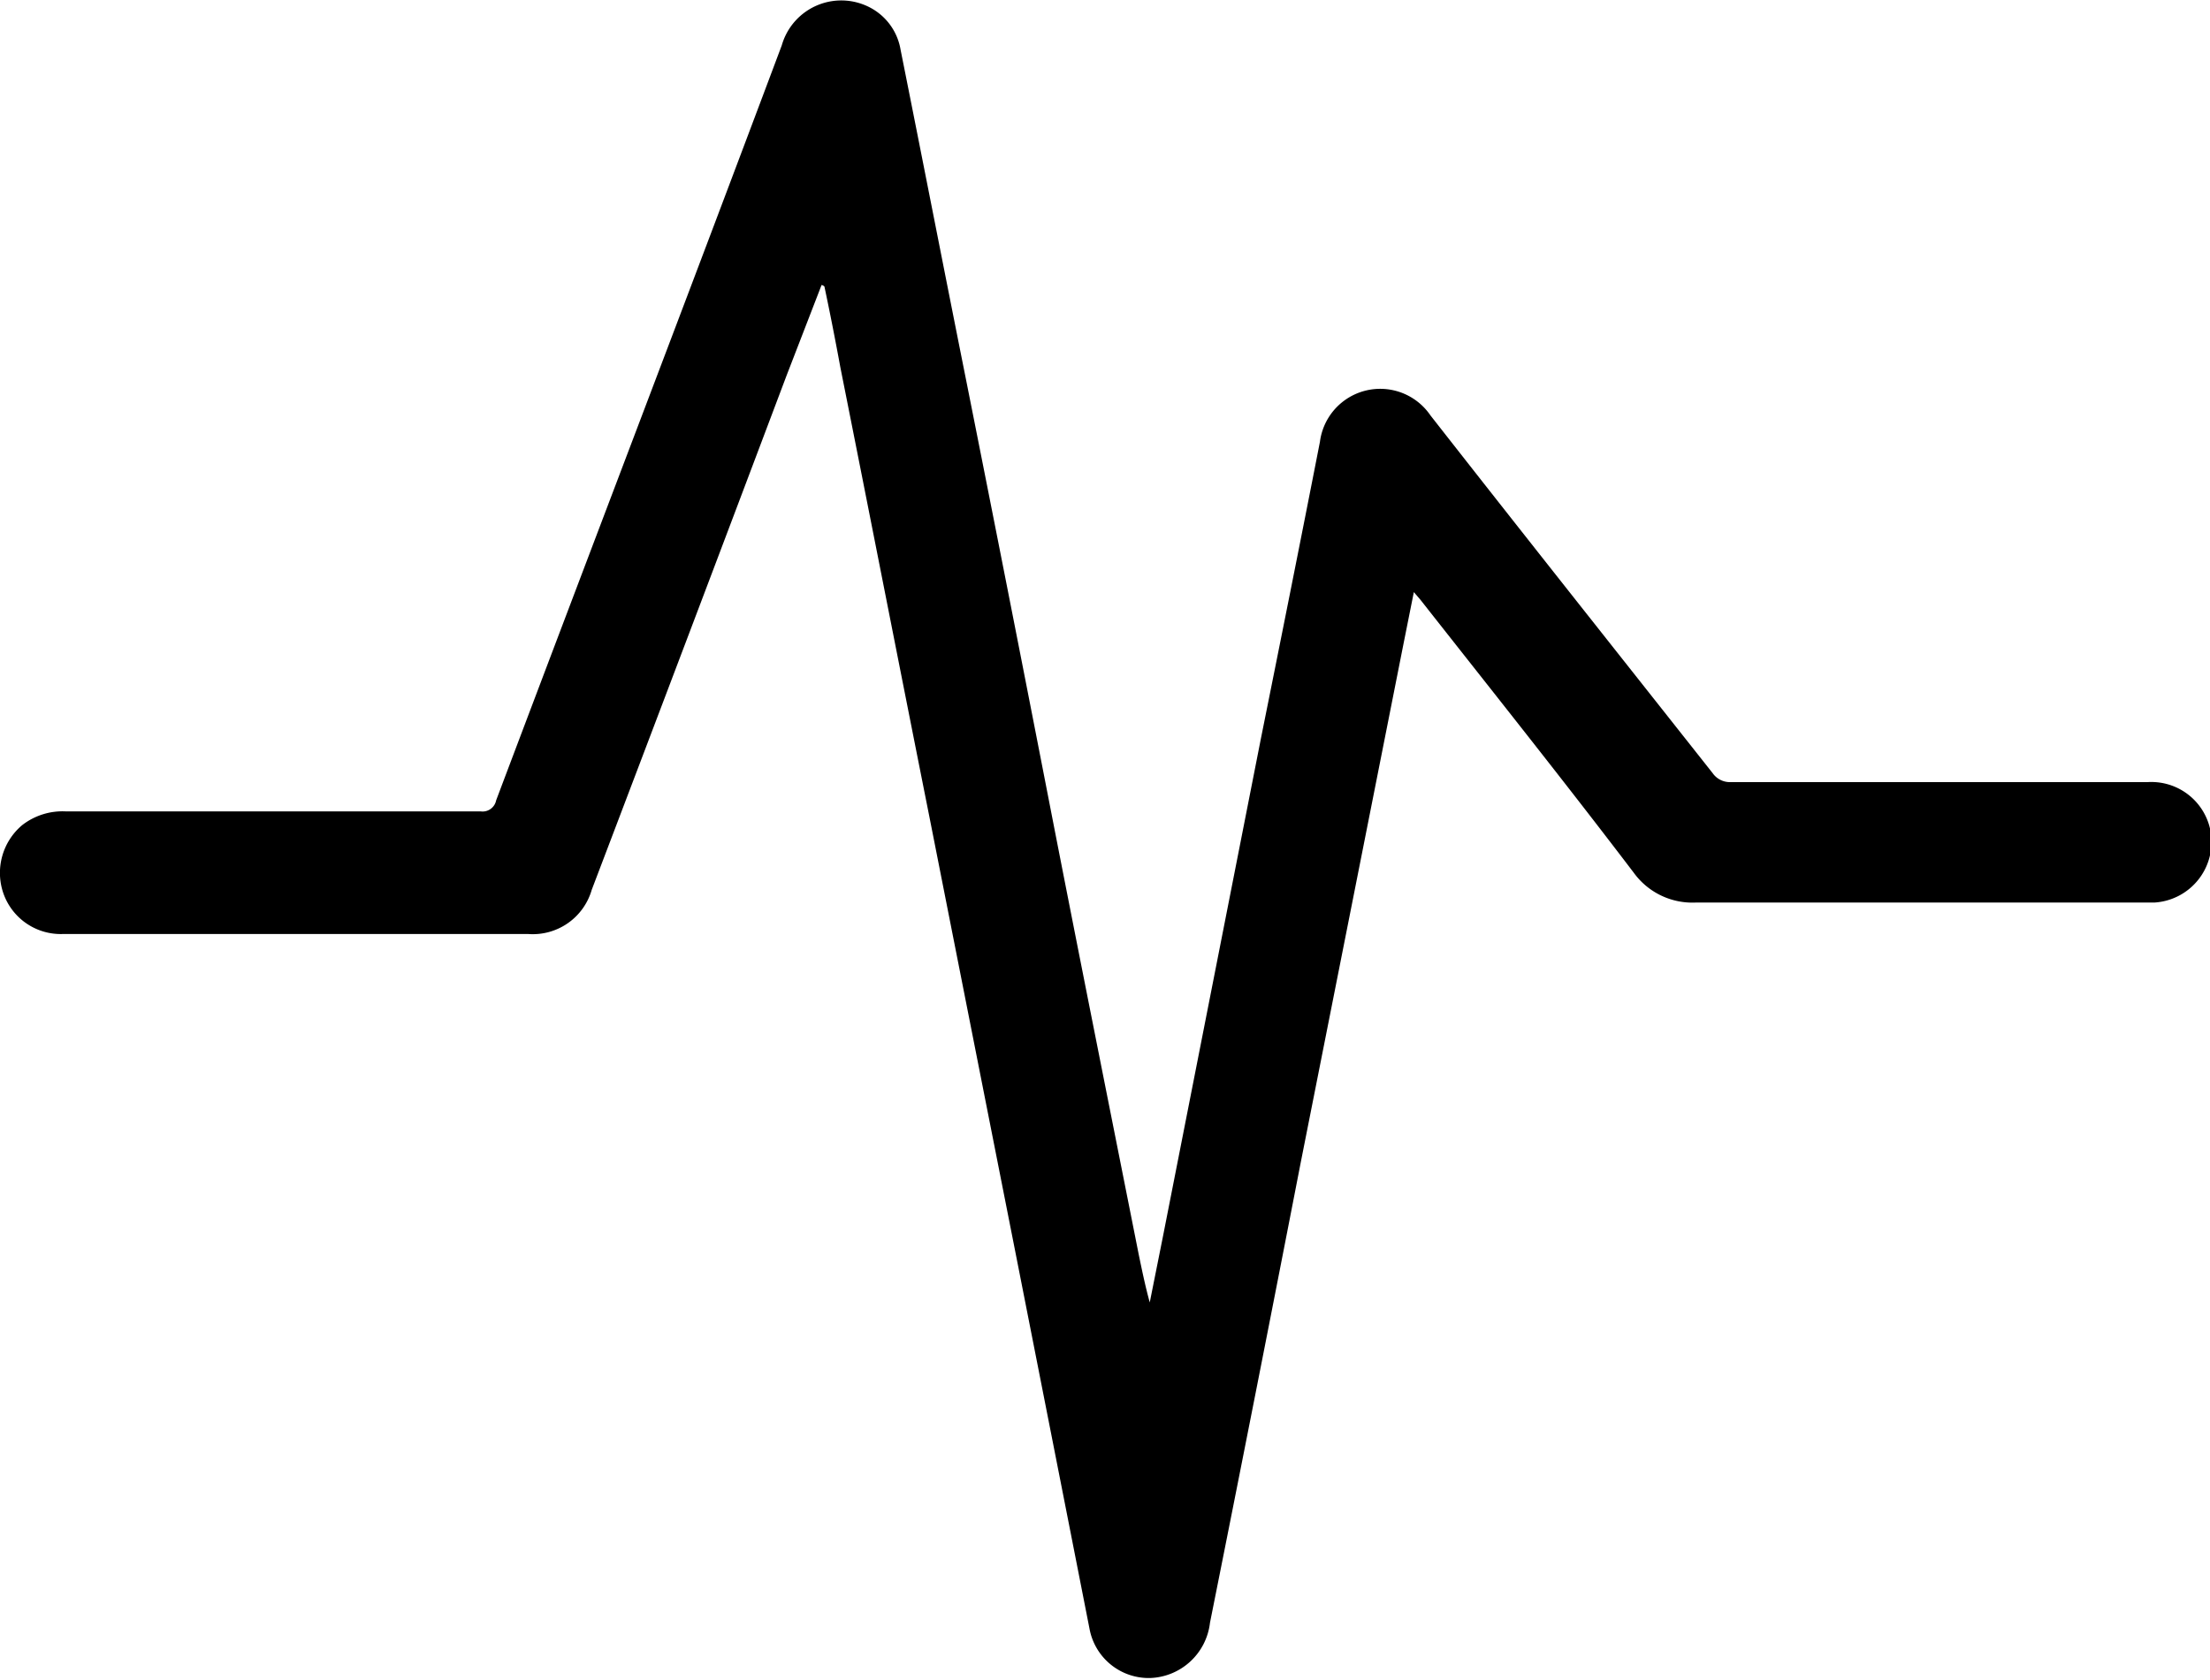 <svg xmlns="http://www.w3.org/2000/svg" viewBox="0 0 40 30.42"><g data-name="Layer 2"><g><path class="cls-1" d="M14.87,5.16l-.63,1.63q-1.76,4.67-3.53,9.32a1.11,1.11,0,0,1-1.15.8H1.14a1.1,1.1,0,0,1-1.08-.74A1.13,1.13,0,0,1,.4,14.94a1.19,1.19,0,0,1,.79-.25H8.7a.25.25,0,0,0,.28-.2C10.7,9.93,12.44,5.38,14.15.82A1.12,1.12,0,0,1,15.79.16,1.06,1.06,0,0,1,16.3.9c.4,2,.79,4,1.19,6C18,9.46,18.5,12,19,14.57s1.07,5.42,1.61,8.14c.06.29.12.58.2.87l.24-1.2,1.77-9c.36-1.79.72-3.59,1.07-5.38a1.1,1.1,0,0,1,2-.48C27.58,9.68,29.27,11.81,31,14a.38.38,0,0,0,.32.16h7.55A1.09,1.09,0,0,1,40,15a1.1,1.1,0,0,1-1,1.34h-.3c-2.65,0-5.3,0-8,0a1.31,1.31,0,0,1-1.13-.54C28.3,14.13,27,12.5,25.71,10.86l-.12-.14-.19.95-1.86,9.39q-.81,4.17-1.64,8.32a1.13,1.13,0,0,1-1.08,1,1.09,1.09,0,0,1-1.1-.89q-.67-3.41-1.34-6.81l-1.56-7.9c-.54-2.71-1.07-5.42-1.61-8.13-.09-.49-.19-1-.29-1.47C14.92,5.2,14.92,5.17,14.87,5.16Z"/></g></g></svg>